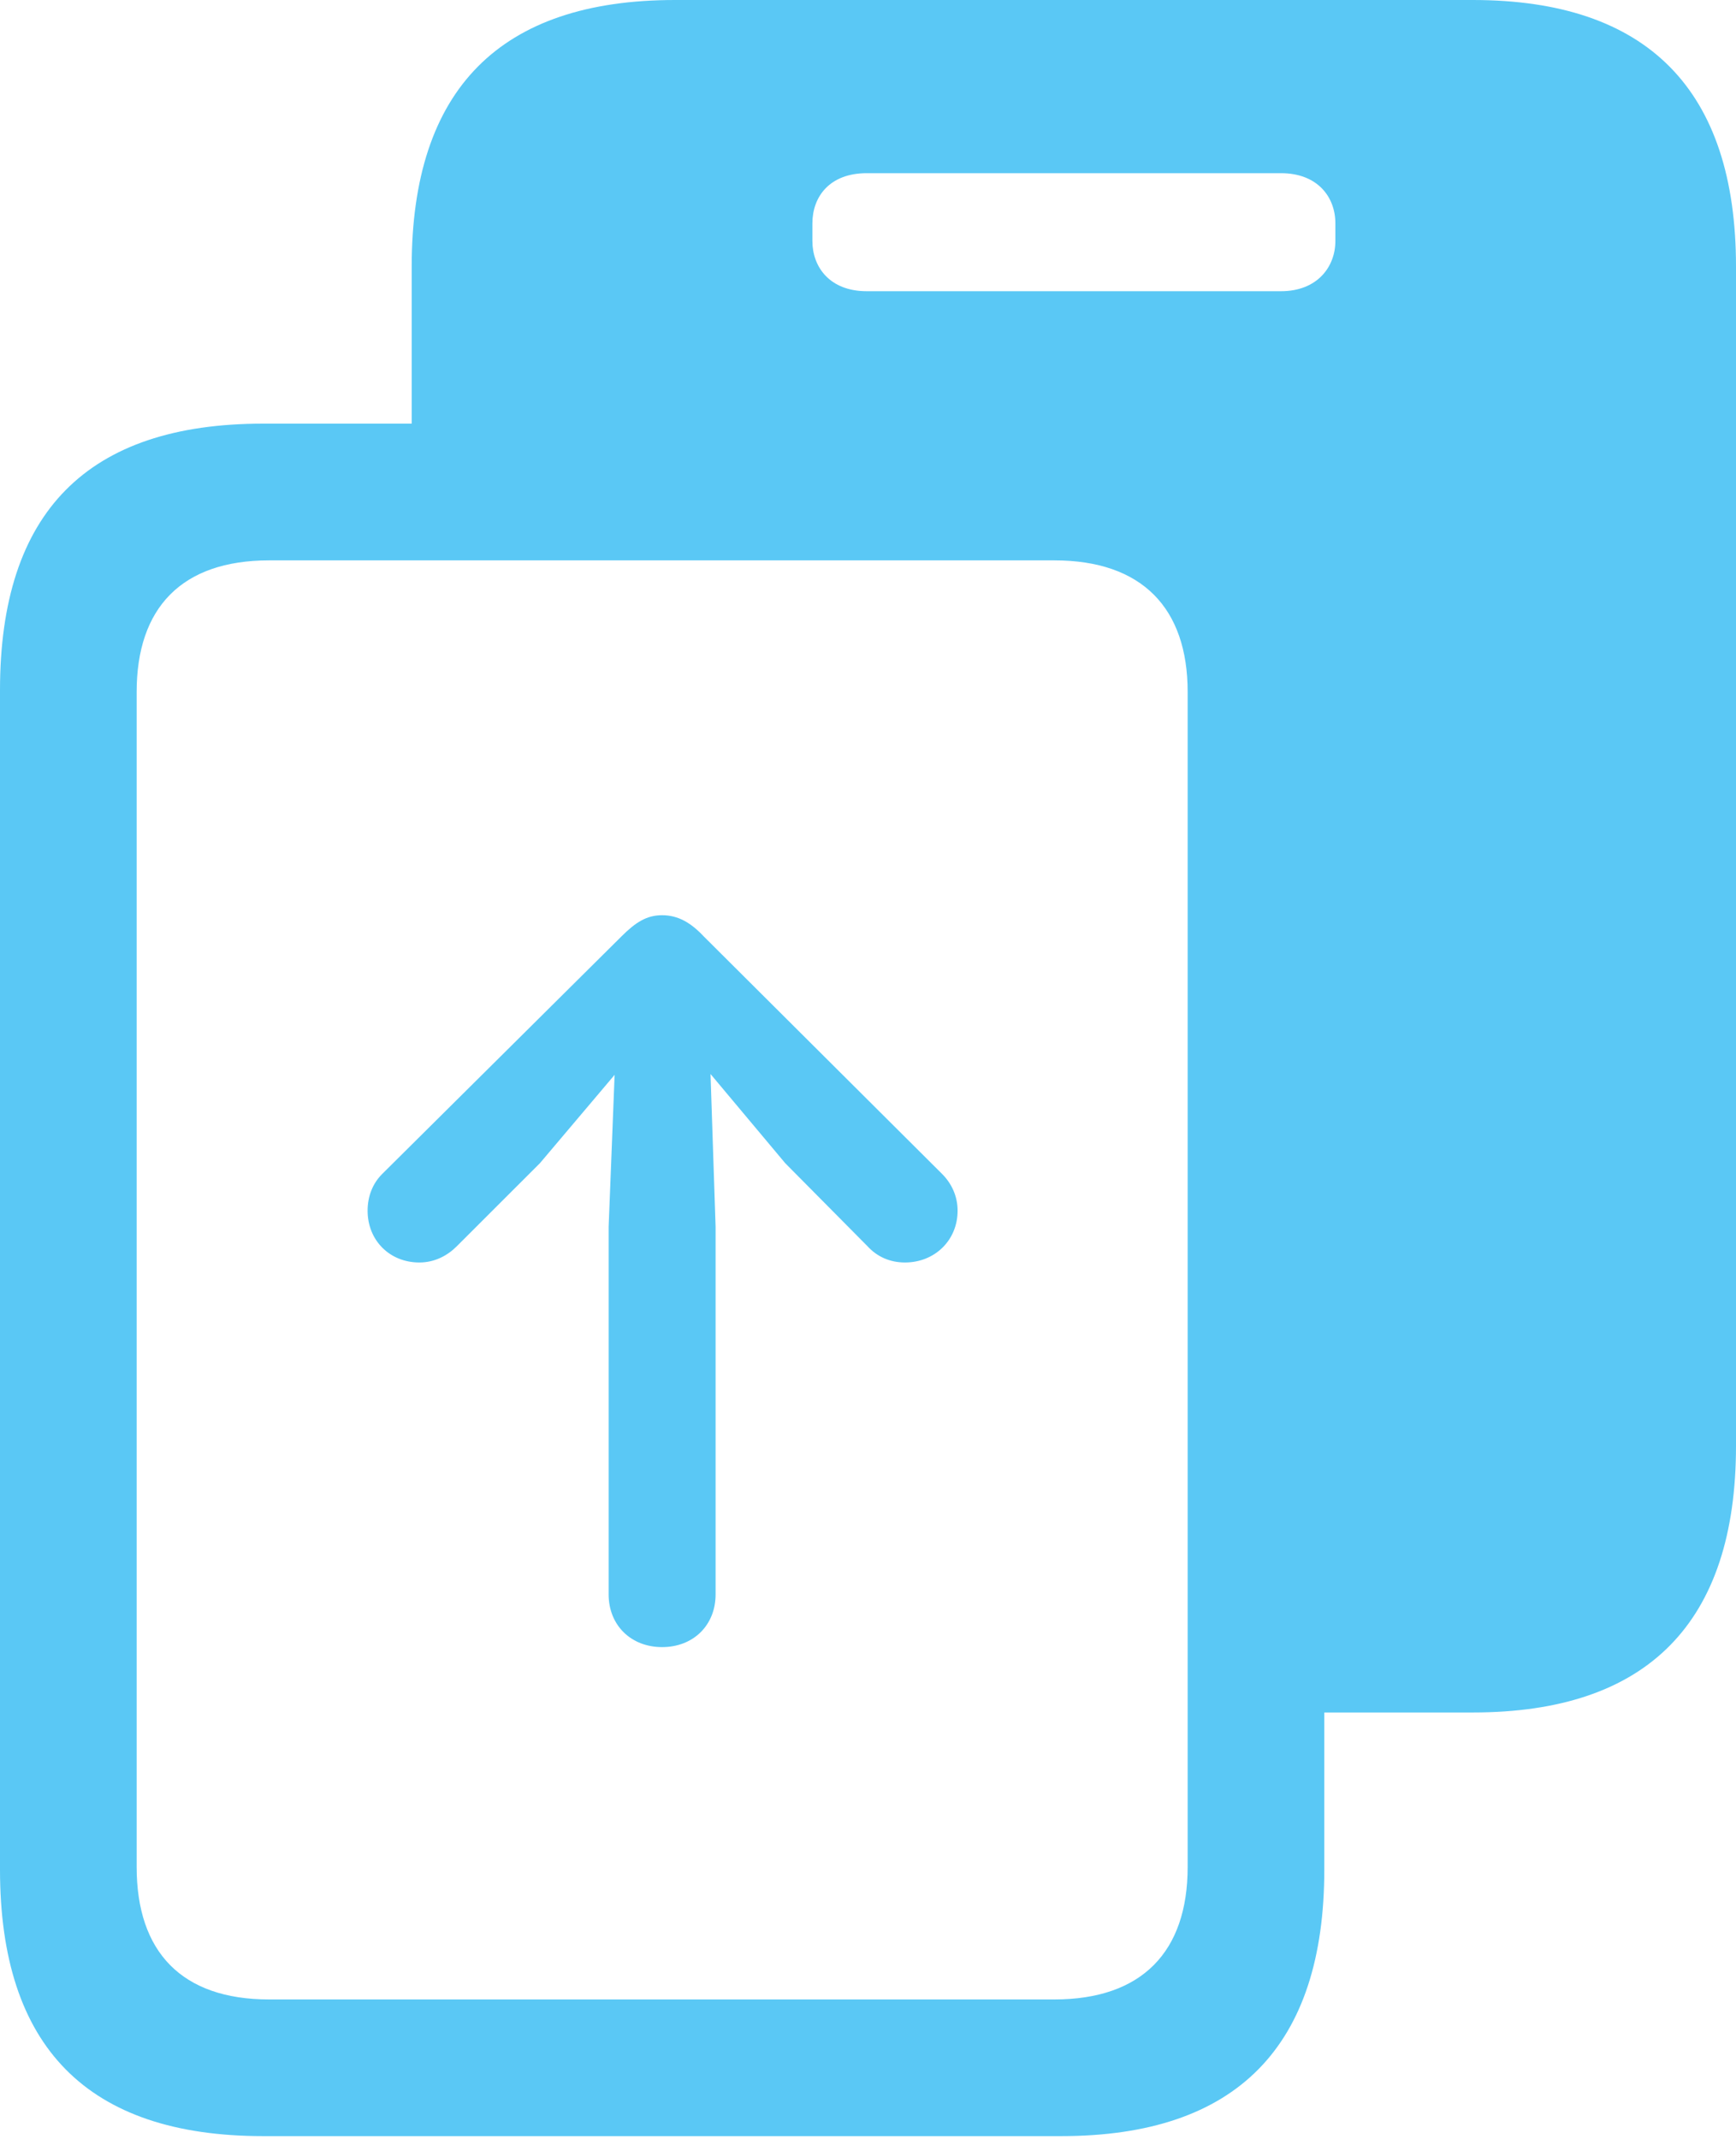 <?xml version="1.0" encoding="UTF-8"?>
<!--Generator: Apple Native CoreSVG 175.5-->
<!DOCTYPE svg
PUBLIC "-//W3C//DTD SVG 1.1//EN"
       "http://www.w3.org/Graphics/SVG/1.1/DTD/svg11.dtd">
<svg version="1.1" xmlns="http://www.w3.org/2000/svg" xmlns:xlink="http://www.w3.org/1999/xlink" width="24.963" height="30.75">
 <g>
  <rect height="30.75" opacity="0" width="24.963" x="0" y="0"/>
  <path d="M5.92 7.227L15.295 7.227C16.699 7.227 18.103 8.093 18.103 10.107L18.103 24.622L21.179 24.622C23.694 24.622 24.963 23.328 24.963 20.789L24.963 3.833C24.963 1.294 23.694 0 21.179 0L9.705 0C7.19 0 5.92 1.282 5.92 3.833ZM11.682 3.467L11.682 3.21C11.682 2.832 11.926 2.49 12.463 2.49L18.42 2.49C18.945 2.49 19.202 2.832 19.202 3.21L19.202 3.467C19.202 3.833 18.945 4.187 18.42 4.187L12.463 4.187C11.926 4.187 11.682 3.833 11.682 3.467ZM0 26.88C0 29.431 1.257 30.713 3.784 30.713L15.259 30.713C17.786 30.713 19.043 29.419 19.043 26.88L19.043 9.924C19.043 7.373 17.786 6.091 15.259 6.091L3.784 6.091C1.257 6.091 0 7.361 0 9.924ZM1.965 26.843L1.965 9.949C1.965 8.74 2.612 8.057 3.87 8.057L15.161 8.057C16.419 8.057 17.078 8.74 17.078 9.949L17.078 26.843C17.078 28.064 16.419 28.748 15.161 28.748L3.87 28.748C2.612 28.748 1.965 28.064 1.965 26.843ZM9.521 23.682C9.973 23.682 10.29 23.364 10.29 22.925L10.29 17.639L10.217 15.442L11.291 16.724L12.476 17.92C12.61 18.066 12.793 18.152 13.013 18.152C13.44 18.152 13.77 17.834 13.77 17.407C13.77 17.2 13.684 17.017 13.55 16.882L10.12 13.464C9.937 13.269 9.753 13.159 9.521 13.159C9.302 13.159 9.143 13.257 8.936 13.464L5.493 16.882C5.359 17.017 5.286 17.2 5.286 17.407C5.286 17.834 5.603 18.152 6.03 18.152C6.25 18.152 6.433 18.054 6.567 17.92L7.764 16.724L8.838 15.454L8.752 17.639L8.752 22.925C8.752 23.364 9.07 23.682 9.521 23.682Z" fill="#5ac8f5"/>
 </g>
</svg>
